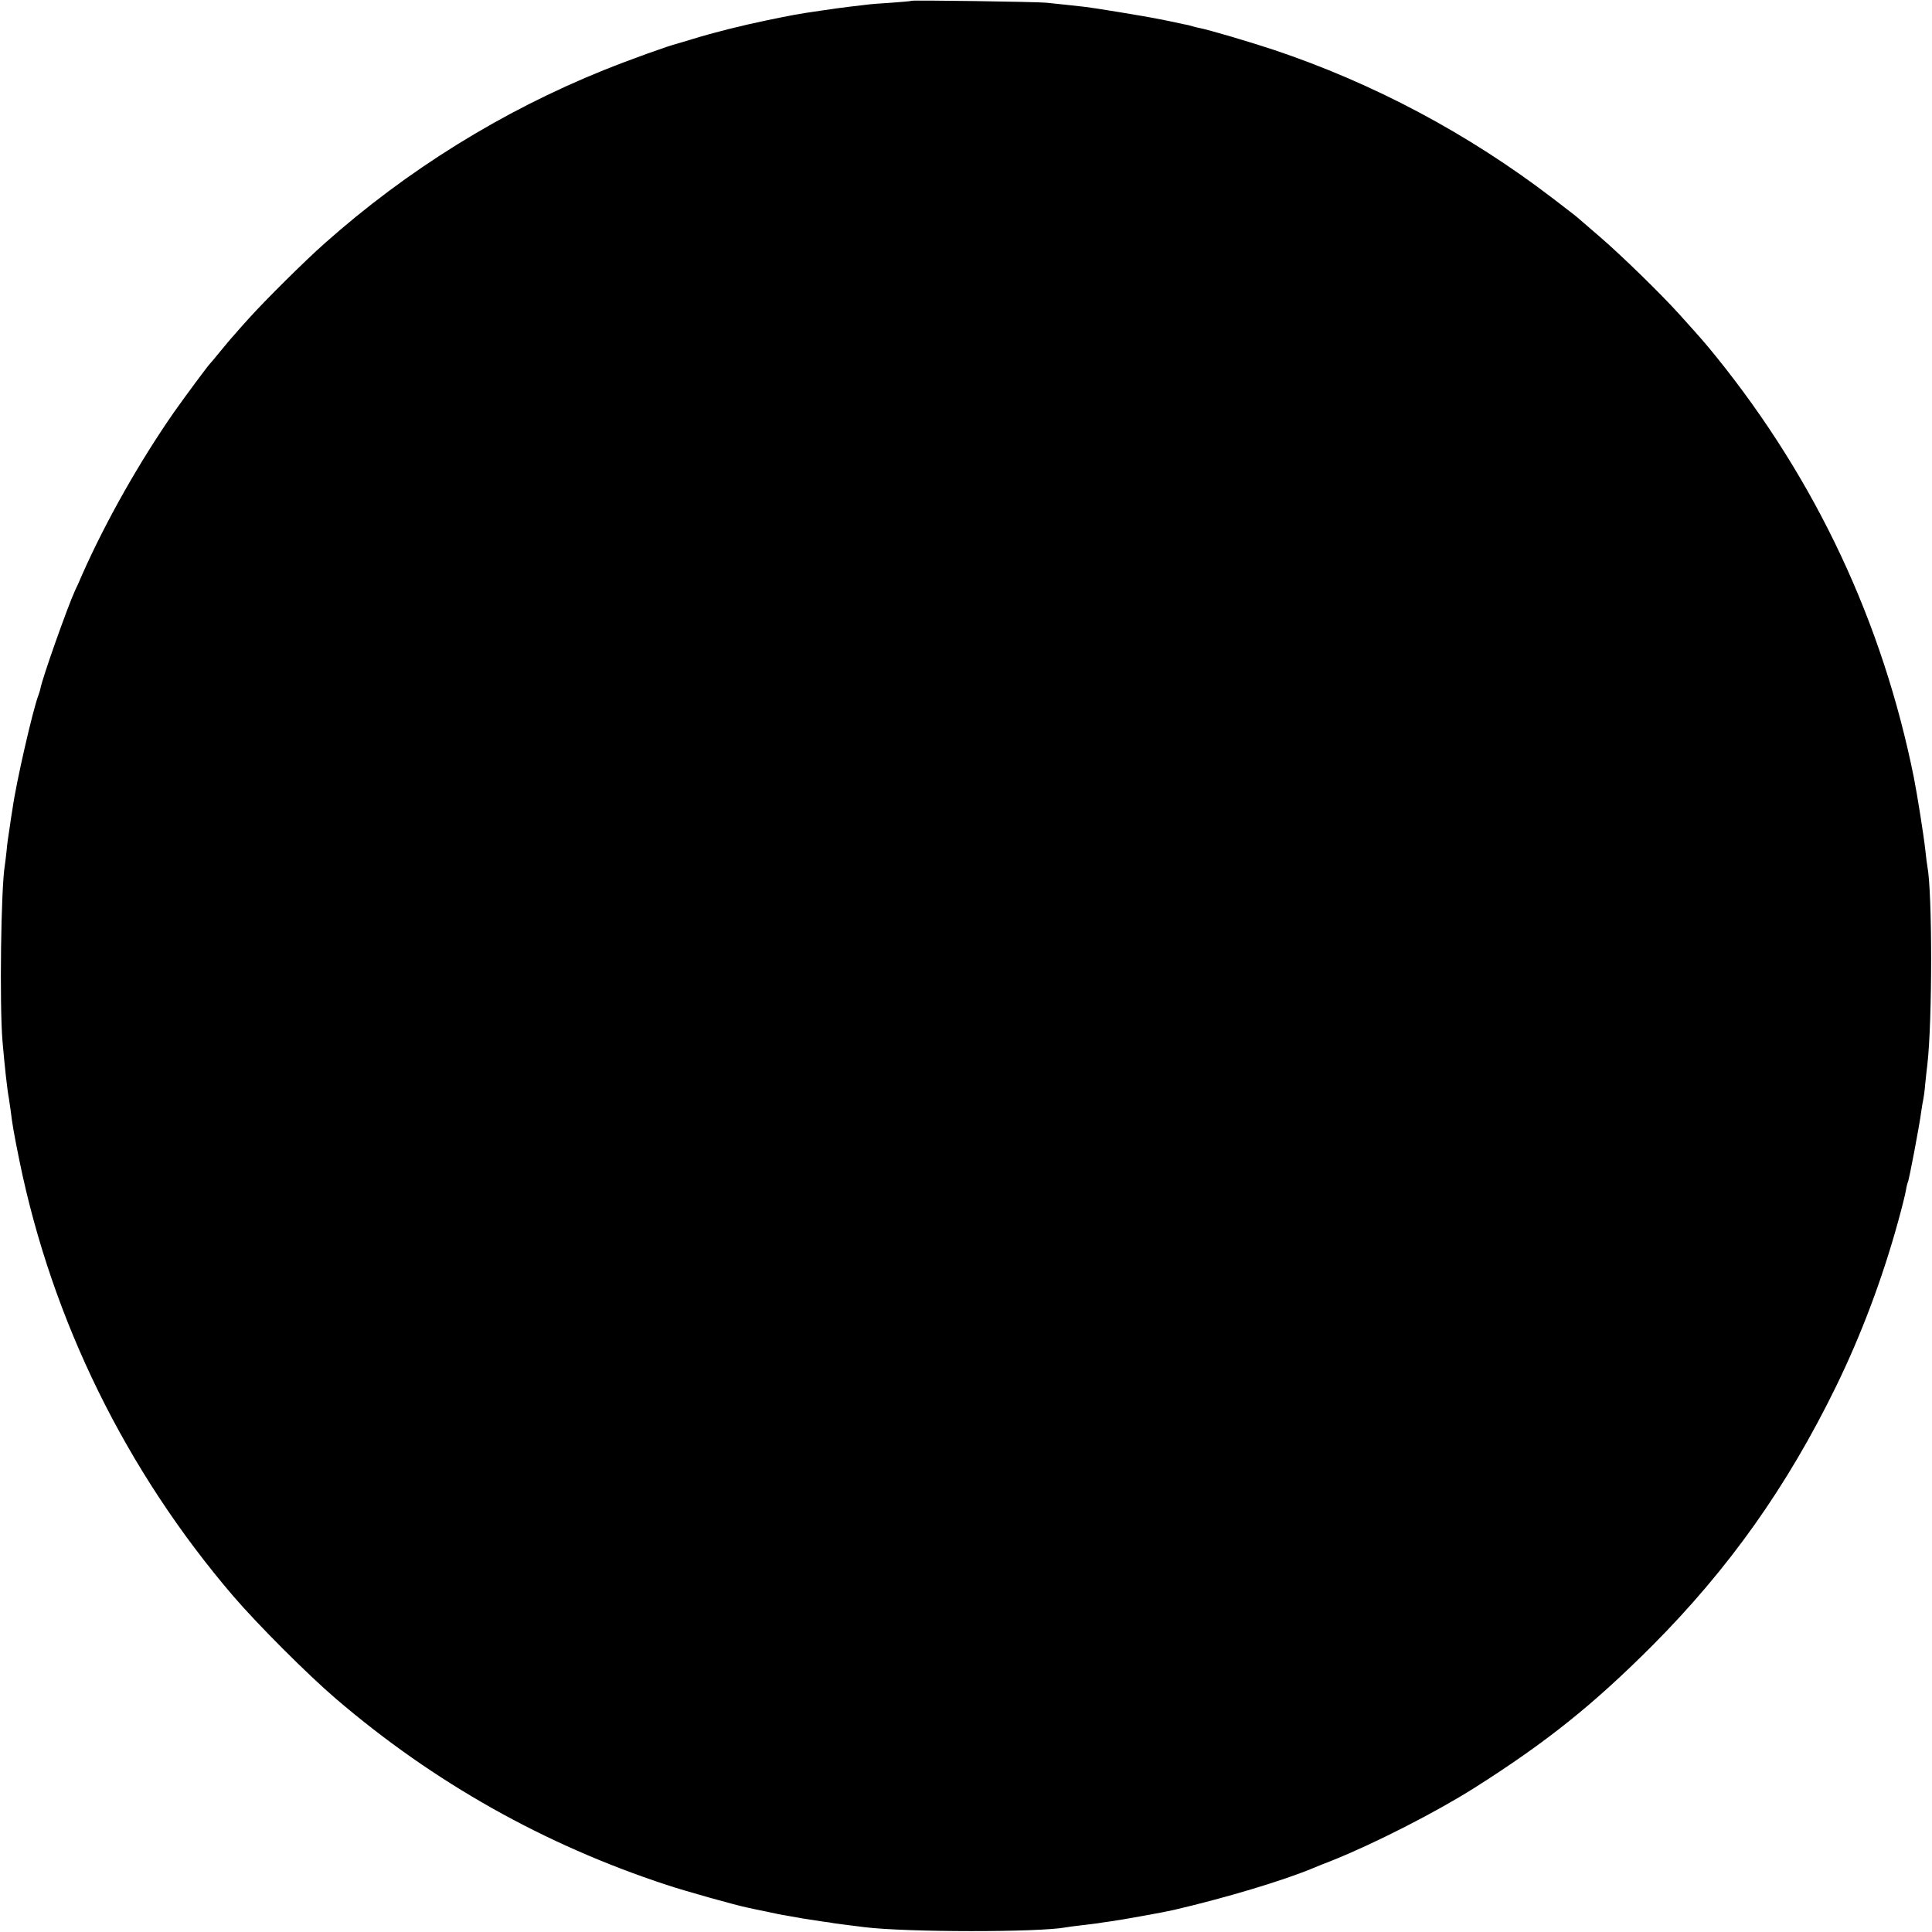 <?xml version="1.0" standalone="no"?>
<!DOCTYPE svg PUBLIC "-//W3C//DTD SVG 20010904//EN"
 "http://www.w3.org/TR/2001/REC-SVG-20010904/DTD/svg10.dtd">
<svg version="1.0" xmlns="http://www.w3.org/2000/svg"
 width="1000pt" height="1000pt" viewBox="0 0 1000 1000"
 preserveAspectRatio="xMidYMid meet">
<g transform="translate(0,1000) scale(0.1,-0.1)"
fill="#000000" stroke="none">
<path d="M4719 9996 c-2 -2 -49 -6 -104 -10 -55 -3 -116 -8 -135 -11 -19 -2
-57 -7 -85 -10 -51 -6 -68 -9 -145 -20 -125 -18 -144 -22 -285 -51 -130 -27
-269 -62 -380 -96 -38 -12 -74 -22 -80 -24 -37 -8 -246 -83 -380 -137 -526
-212 -1018 -517 -1445 -897 -100 -88 -313 -300 -389 -385 -30 -33 -66 -73 -80
-90 -15 -16 -47 -55 -72 -85 -24 -30 -47 -57 -50 -60 -11 -10 -128 -168 -188
-253 -177 -254 -353 -564 -476 -842 -14 -33 -30 -69 -36 -80 -38 -82 -172
-460 -180 -510 -1 -5 -5 -20 -10 -33 -29 -75 -116 -455 -134 -587 -4 -22 -11
-69 -16 -105 -6 -36 -13 -87 -15 -115 -3 -27 -7 -61 -9 -74 -20 -114 -28 -723
-12 -911 11 -128 24 -248 33 -295 2 -11 6 -39 9 -62 9 -74 16 -115 46 -263
169 -825 551 -1603 1106 -2251 127 -148 387 -408 532 -532 507 -434 1078 -755
1711 -963 96 -32 360 -106 420 -118 14 -3 59 -13 100 -21 41 -9 84 -18 95 -19
11 -2 52 -9 90 -16 39 -6 85 -13 104 -16 19 -2 46 -6 60 -9 24 -3 73 -10 156
-20 220 -27 903 -27 1042 -1 10 2 47 7 83 11 36 4 72 9 81 10 9 2 39 6 67 10
47 6 281 48 327 59 274 64 563 151 720 216 11 5 56 23 100 40 220 88 539 251
735 375 374 237 615 430 922 737 397 399 698 823 952 1343 130 267 239 556
321 854 19 69 37 141 40 160 3 19 8 38 10 42 6 9 61 299 69 364 4 28 9 57 11
65 2 8 7 44 10 80 4 36 8 81 11 100 26 225 26 892 0 1026 -2 12 -7 47 -10 79
-9 83 -42 289 -60 381 -162 804 -505 1535 -1020 2174 -60 74 -72 88 -190 219
-93 104 -302 308 -416 406 -58 50 -110 95 -116 100 -6 6 -63 49 -125 97 -440
337 -931 598 -1449 771 -127 42 -334 103 -381 112 -11 2 -28 6 -37 9 -9 3 -28
8 -42 10 -39 9 -122 26 -150 31 -49 10 -316 54 -360 59 -51 6 -146 16 -205 22
-51 5 -691 14 -696 10z"/>
</g>
</svg>
